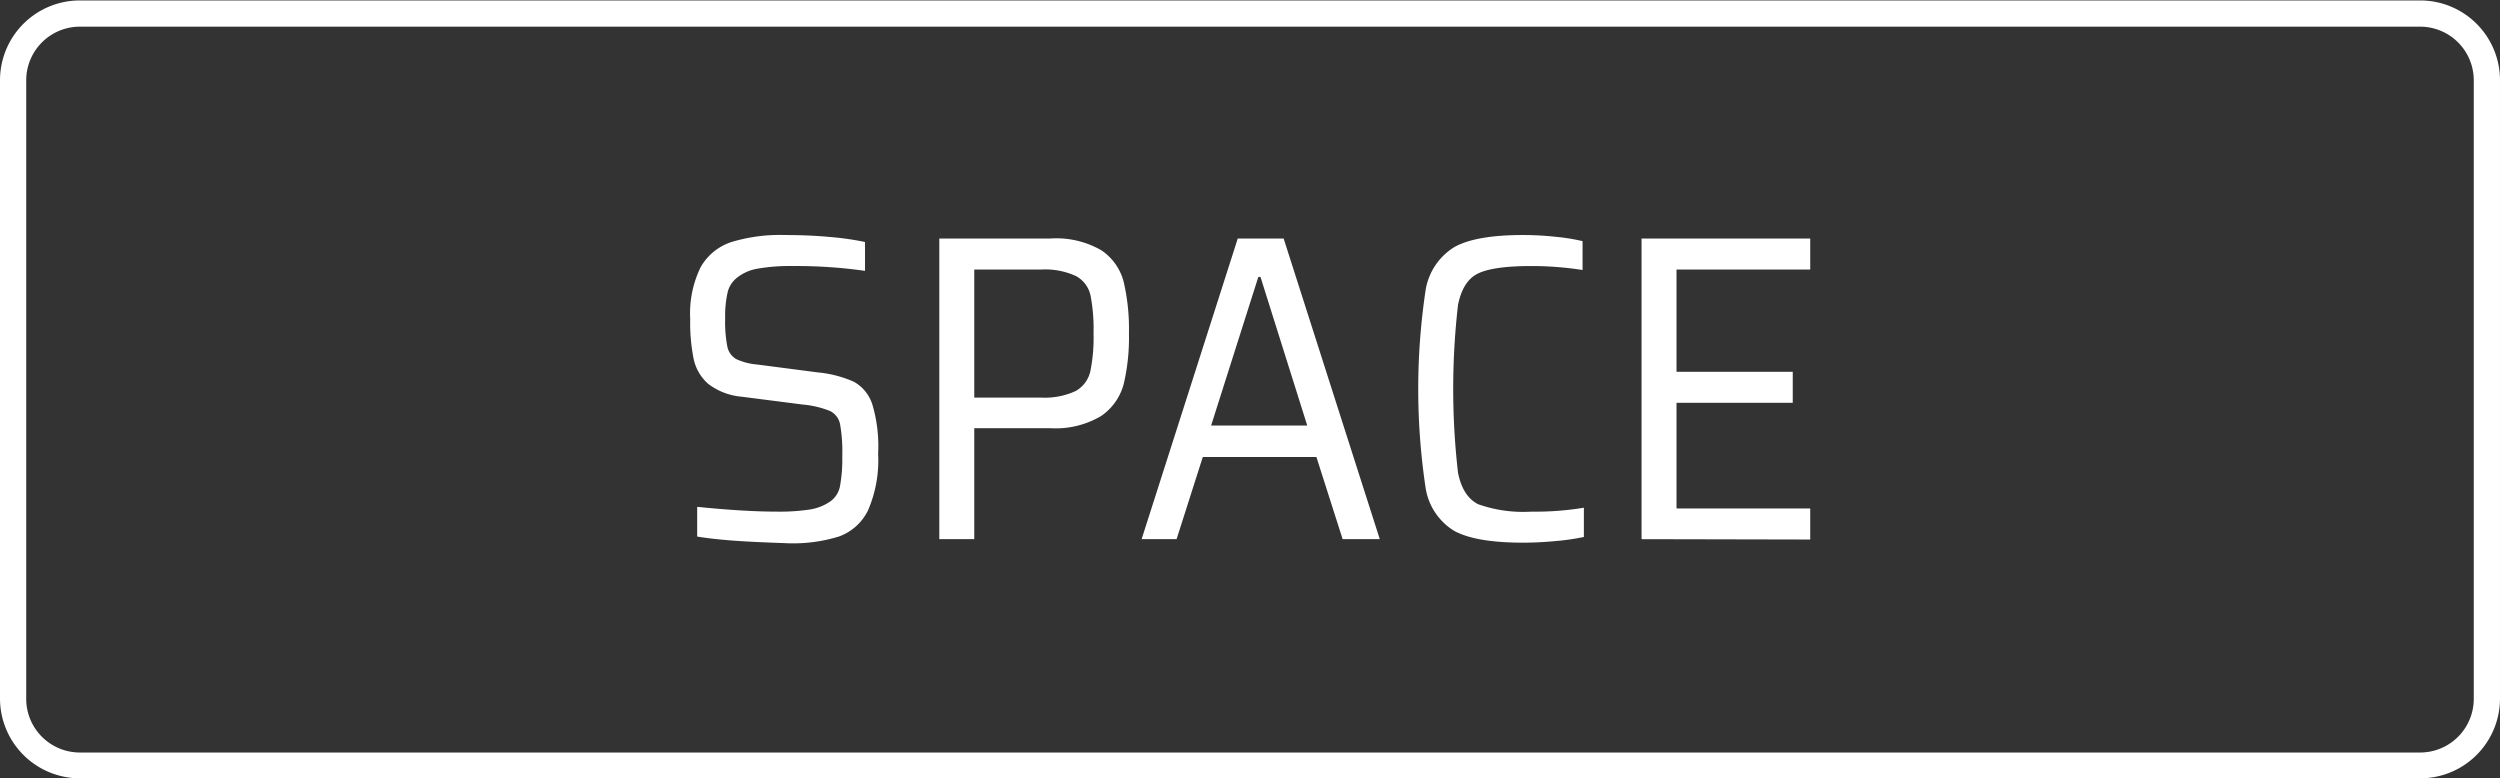 <?xml version="1.0" encoding="UTF-8" standalone="no"?>
<svg
   xmlns:dc="http://purl.org/dc/elements/1.1/"
   xmlns:cc="http://creativecommons.org/ns#"
   xmlns:rdf="http://www.w3.org/1999/02/22-rdf-syntax-ns#"
   xmlns:svg="http://www.w3.org/2000/svg"
   xmlns="http://www.w3.org/2000/svg"
   xmlns:sodipodi="http://sodipodi.sourceforge.net/DTD/sodipodi-0.dtd"
   xmlns:inkscape="http://www.inkscape.org/namespaces/inkscape"
   id="Layer_1"
   data-name="Layer 1"
   viewBox="0 0 286.04 89.05"
   version="1.1"
   sodipodi:docname="Tutorial_Space.svg"
   inkscape:version="1.0 (4035a4fb49, 2020-05-01)">
  <rect x="0" y="0" width="286.04" height="89.05" fill="#333333" stroke="none"/>
  <sodipodi:namedview
     inkscape:document-rotation="0"
     pagecolor="#ffffff"
     bordercolor="#666666"
     borderopacity="1"
     objecttolerance="10"
     gridtolerance="10"
     guidetolerance="10"
     inkscape:pageopacity="0"
     inkscape:pageshadow="2"
     inkscape:window-width="3200"
     inkscape:window-height="1653"
     id="namedview19"
     showgrid="false"
     inkscape:zoom="5.0482448"
     inkscape:cx="143.02"
     inkscape:cy="44.525002"
     inkscape:window-x="0"
     inkscape:window-y="0"
     inkscape:window-maximized="0"
     inkscape:current-layer="Layer_1" />
  <defs
     id="defs4">
    <style
       id="style2">.cls-1{fill:#231f20;}</style>
  </defs>
  <path
     id="path6"
     d="M 9.029 0.051 A 9.14 9.14 0 0 0 0 9.18 L 0 79.92 A 9.14 9.14 0 0 0 9.131 89.051 L 276.91 89.051 A 9.13 9.13 0 0 0 286.039 79.971 L 286.039 9.18 A 9.13 9.13 0 0 0 276.91 0.051 L 9.131 0.051 A 9.14 9.14 0 0 0 9.029 0.051 z M 9.131 3.051 L 276.91 3.051 A 6.14 6.14 0 0 1 283.039 9.18 L 283.039 79.971 A 6.14 6.14 0 0 1 276.91 86.1 L 9.131 86.1 A 6.14 6.14 0 0 1 3 79.971 L 3 9.18 A 6.14 6.14 0 0 1 9.131 3.051 z M 89.127 26.881 A 19.06 19.06 0 0 0 83.699 27.689 A 6.3 6.3 0 0 0 80.17 30.561 A 12 12 0 0 0 78.971 36.49 A 21.18 21.18 0 0 0 79.369 41.09 A 5.25 5.25 0 0 0 81.051 43.939 A 7.38 7.38 0 0 0 84.869 45.391 L 91.869 46.289 A 10.78 10.78 0 0 1 95 47.039 A 2.16 2.16 0 0 1 96.119 48.539 A 18.15 18.15 0 0 1 96.369 52.24 A 17 17 0 0 1 96.119 55.561 A 2.76 2.76 0 0 1 94.971 57.391 A 5.63 5.63 0 0 1 92.699 58.289 A 23 23 0 0 1 88.92 58.539 C 86.35 58.539 83.3 58.35 79.77 57.99 L 79.77 61.391 C 81.17 61.621 82.809 61.79 84.699 61.91 C 86.579 62.03 88.39 62.09 90.17 62.16 A 17.76 17.76 0 0 0 96 61.381 A 5.93 5.93 0 0 0 99.32 58.381 A 14.4 14.4 0 0 0 100.471 51.91 A 16.68 16.68 0 0 0 99.82 46.311 A 4.55 4.55 0 0 0 97.699 43.68 A 13.18 13.18 0 0 0 93.57 42.609 L 86.67 41.711 A 7.14 7.14 0 0 1 84.221 41.08 A 2.14 2.14 0 0 1 83.221 39.66 A 14.43 14.43 0 0 1 82.971 36.461 A 12.24 12.24 0 0 1 83.25 33.461 A 3 3 0 0 1 84.369 31.74 A 5.17 5.17 0 0 1 86.67 30.74 A 21.59 21.59 0 0 1 90.721 30.439 A 56 56 0 0 1 98.971 30.99 L 98.971 27.689 A 32.65 32.65 0 0 0 94.9 27.109 C 93.25 26.959 91.55 26.891 89.82 26.891 A 19.06 19.06 0 0 0 89.127 26.881 z M 174.27 26.891 C 170.7 26.891 168.099 27.34 166.449 28.24 A 7.11 7.11 0 0 0 163.119 33.16 A 76.2 76.2 0 0 0 163.119 55.859 A 7 7 0 0 0 166.42 60.76 C 168.05 61.64 170.67 62.09 174.27 62.09 C 175.44 62.09 176.659 62.03 177.949 61.91 A 27.14 27.14 0 0 0 181.221 61.439 L 181.221 58.09 A 33.84 33.84 0 0 1 175.221 58.539 A 15.46 15.46 0 0 1 169.119 57.689 C 167.949 57.089 167.19 55.92 166.82 54.09 A 84.06 84.06 0 0 1 166.82 34.891 C 167.19 33.051 167.949 31.849 169.119 31.289 C 170.286 30.722 172.321 30.439 175.221 30.439 A 38 38 0 0 1 181.07 30.891 L 181.07 27.59 A 22.69 22.69 0 0 0 177.949 27.09 A 34 34 0 0 0 174.27 26.891 z M 120.98 27.266 A 10.32 10.32 0 0 0 120.17 27.289 L 107.471 27.289 L 107.471 61.689 L 111.471 61.689 L 111.471 48.99 L 120.119 48.99 A 10.21 10.21 0 0 0 126 47.59 A 6.43 6.43 0 0 0 128.57 43.939 A 23.14 23.14 0 0 0 129.17 38.141 A 23.72 23.72 0 0 0 128.57 32.26 A 6.22 6.22 0 0 0 126.02 28.641 A 10.32 10.32 0 0 0 120.98 27.266 z M 141.619 27.289 L 130.619 61.689 L 134.619 61.689 L 137.619 52.289 L 150.619 52.289 L 153.619 61.689 L 157.869 61.689 L 146.869 27.289 L 141.619 27.289 z M 187.82 27.289 L 187.82 61.689 L 207.119 61.73 L 207.119 58.18 L 191.82 58.18 L 191.82 46.09 L 205.119 46.09 L 205.119 42.539 L 191.82 42.539 L 191.82 30.84 L 207.119 30.84 L 207.119 27.289 L 187.82 27.289 z M 119.572 30.826 A 8.41 8.41 0 0 1 123.119 31.59 A 3.32 3.32 0 0 1 124.77 33.789 A 20.12 20.12 0 0 1 125.119 38.141 A 19.15 19.15 0 0 1 124.75 42.49 A 3.45 3.45 0 0 1 123.07 44.74 A 8.41 8.41 0 0 1 119.07 45.49 L 111.471 45.49 L 111.471 30.84 L 119.119 30.84 A 8.41 8.41 0 0 1 119.572 30.826 z M 143.971 31.689 L 144.221 31.689 L 149.57 48.689 L 138.57 48.689 L 143.971 31.689 z "
     style="fill:#ffffff" />
</svg>
